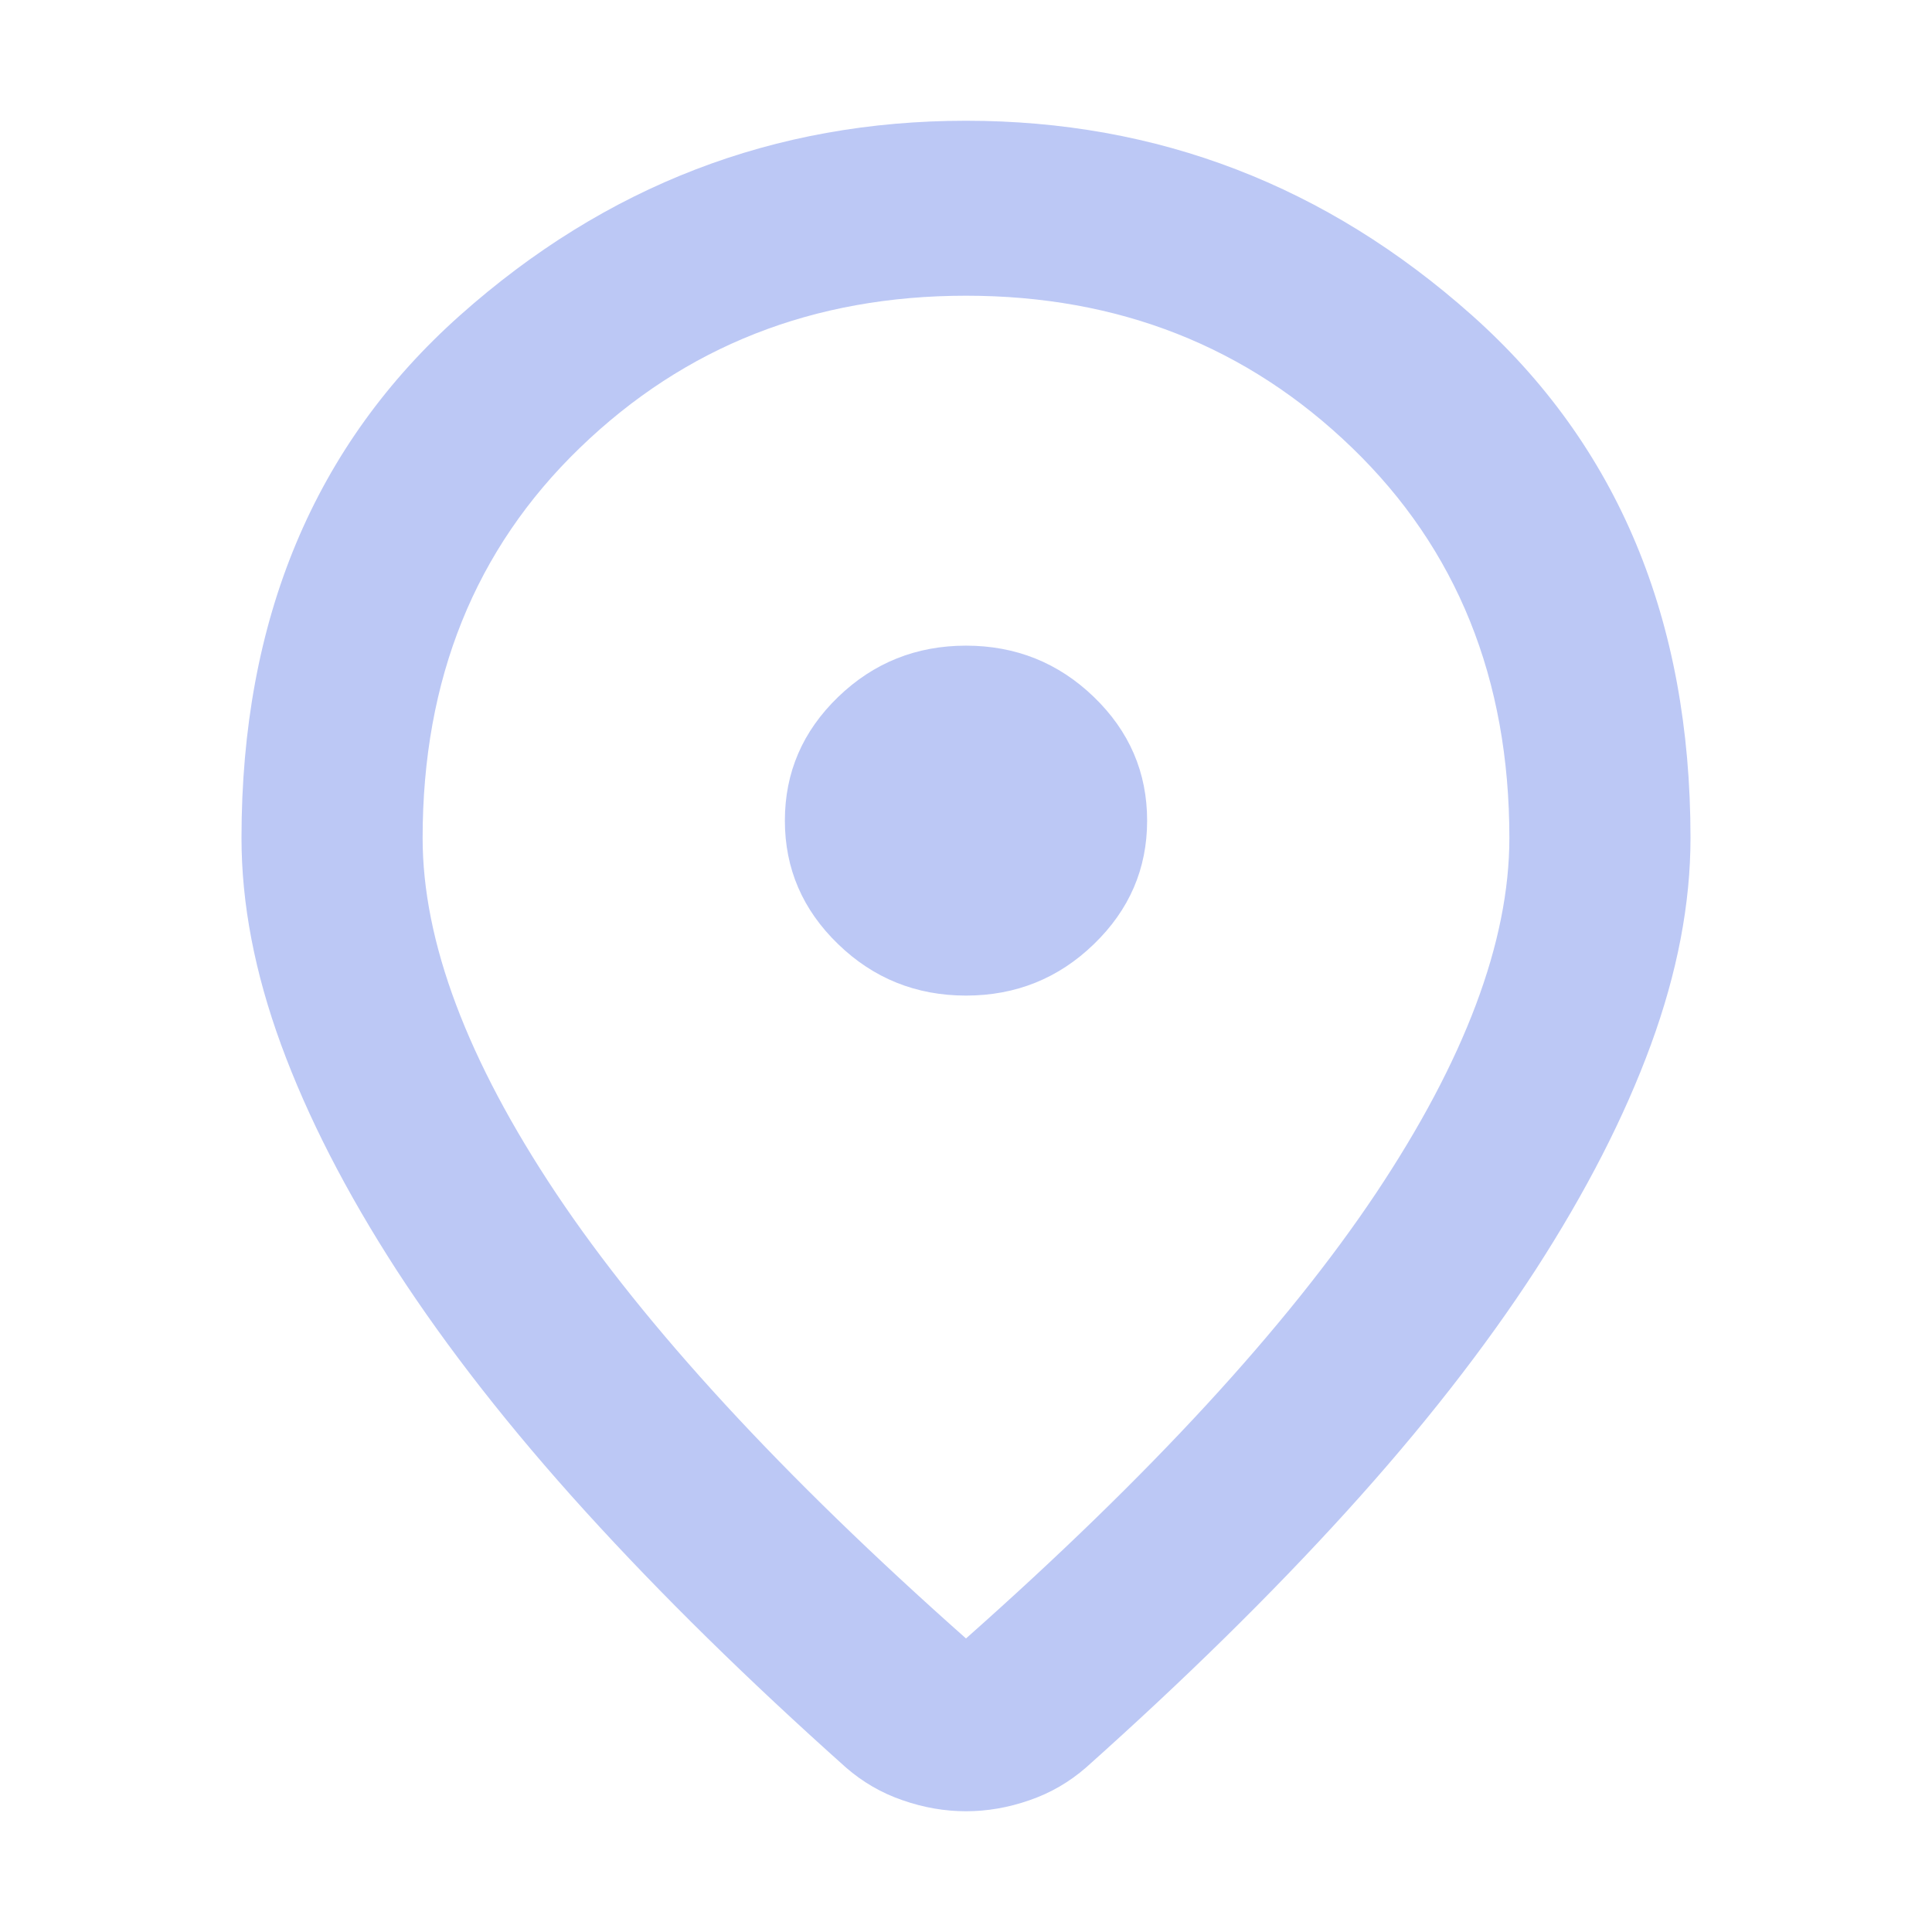 <svg width="16" height="16" viewBox="0 0 16 16" fill="none" xmlns="http://www.w3.org/2000/svg">
<mask id="mask0_63807_43431" style="mask-type:alpha" maskUnits="userSpaceOnUse" x="0" y="0" width="16" height="16">
<rect width="16" height="16" fill="#D9D9D9"/>
</mask>
<g mask="url(#mask0_63807_43431)">
<path d="M8 13.569C9.525 12.217 10.656 10.988 11.394 9.884C12.131 8.779 12.5 7.798 12.5 6.94C12.5 5.624 12.066 4.547 11.197 3.708C10.328 2.868 9.262 2.449 8 2.449C6.737 2.449 5.672 2.868 4.803 3.708C3.934 4.547 3.5 5.624 3.5 6.94C3.5 7.798 3.869 8.779 4.606 9.884C5.344 10.988 6.475 12.217 8 13.569ZM8 15C7.825 15 7.65 14.97 7.475 14.909C7.3 14.849 7.144 14.758 7.006 14.638C6.194 13.913 5.475 13.207 4.85 12.519C4.225 11.831 3.703 11.163 3.284 10.518C2.866 9.871 2.547 9.25 2.328 8.652C2.109 8.054 2 7.484 2 6.94C2 5.129 2.603 3.687 3.809 2.612C5.016 1.537 6.412 1 8 1C9.588 1 10.984 1.537 12.191 2.612C13.397 3.687 14 5.129 14 6.94C14 7.484 13.891 8.054 13.672 8.652C13.453 9.25 13.134 9.871 12.716 10.518C12.297 11.163 11.775 11.831 11.15 12.519C10.525 13.207 9.806 13.913 8.994 14.638C8.856 14.758 8.7 14.849 8.525 14.909C8.35 14.97 8.175 15 8 15ZM8 8.245C8.412 8.245 8.766 8.103 9.059 7.819C9.353 7.535 9.5 7.194 9.5 6.796C9.5 6.397 9.353 6.056 9.059 5.772C8.766 5.489 8.412 5.347 8 5.347C7.588 5.347 7.234 5.489 6.941 5.772C6.647 6.056 6.5 6.397 6.5 6.796C6.5 7.194 6.647 7.535 6.941 7.819C7.234 8.103 7.588 8.245 8 8.245Z" fill="#BCC8F5"/>
</g>
</svg>
